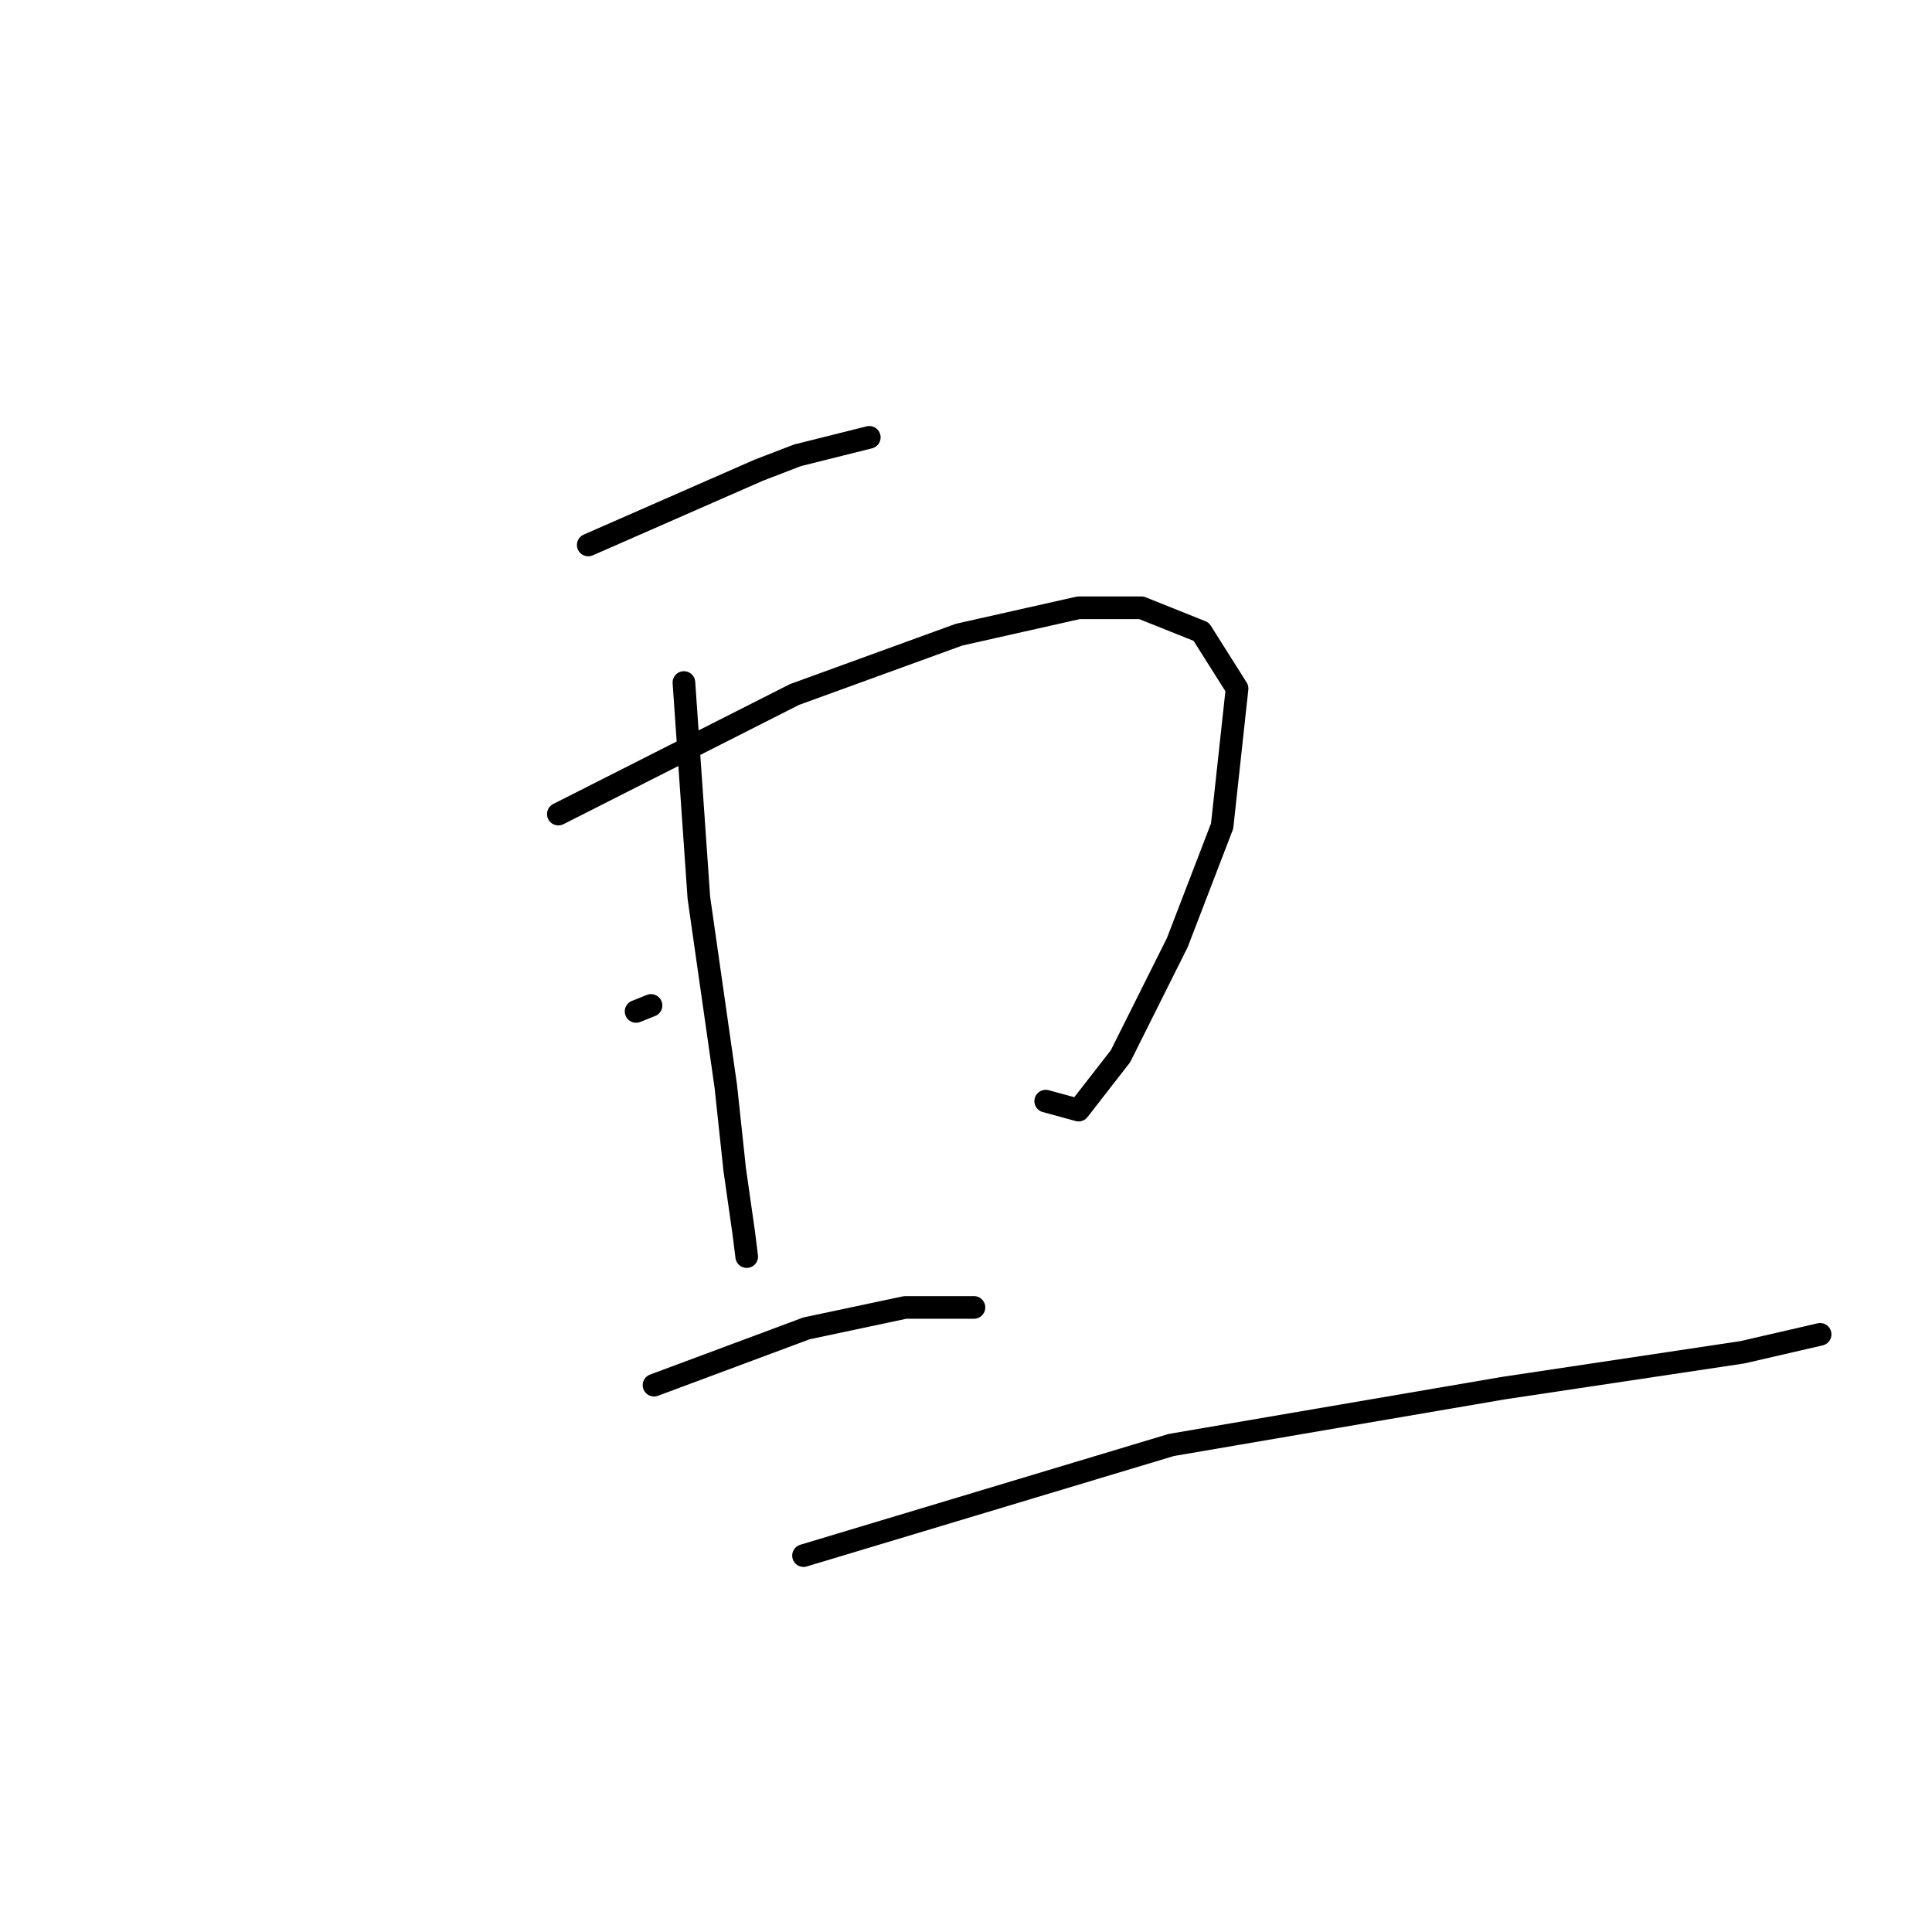 <?xml version="1.0" standalone="no"?>
    <svg width="256" height="256" xmlns="http://www.w3.org/2000/svg" version="1.1">
    <polyline stroke="black" stroke-width="3" stroke-linecap="round" fill="transparent" stroke-linejoin="round" points="77.945 72.213 100.528 62.309 105.678 60.328 115.187 57.951 115.187 57.951 " />
        <polyline stroke="black" stroke-width="3" stroke-linecap="round" fill="transparent" stroke-linejoin="round" points="73.983 107.871 105.282 92.023 127.073 84.099 142.92 80.533 151.24 80.533 159.164 83.703 163.918 91.231 161.938 109.455 155.995 124.907 148.467 139.962 142.92 147.093 138.562 145.905 138.562 145.905 " />
        <polyline stroke="black" stroke-width="3" stroke-linecap="round" fill="transparent" stroke-linejoin="round" points="90.623 90.438 92.604 118.964 96.17 143.924 97.358 155.017 98.547 163.337 98.943 166.507 98.943 166.507 " />
        <polyline stroke="black" stroke-width="3" stroke-linecap="round" fill="transparent" stroke-linejoin="round" points="84.284 134.019 86.265 133.227 86.265 133.227 " />
        <polyline stroke="black" stroke-width="3" stroke-linecap="round" fill="transparent" stroke-linejoin="round" points="86.661 183.543 106.867 176.015 119.941 173.242 129.054 173.242 129.054 173.242 " />
        <polyline stroke="black" stroke-width="3" stroke-linecap="round" fill="transparent" stroke-linejoin="round" points="106.471 206.126 155.202 191.467 199.179 183.939 230.875 179.185 241.176 176.808 241.176 176.808 " />
        </svg>